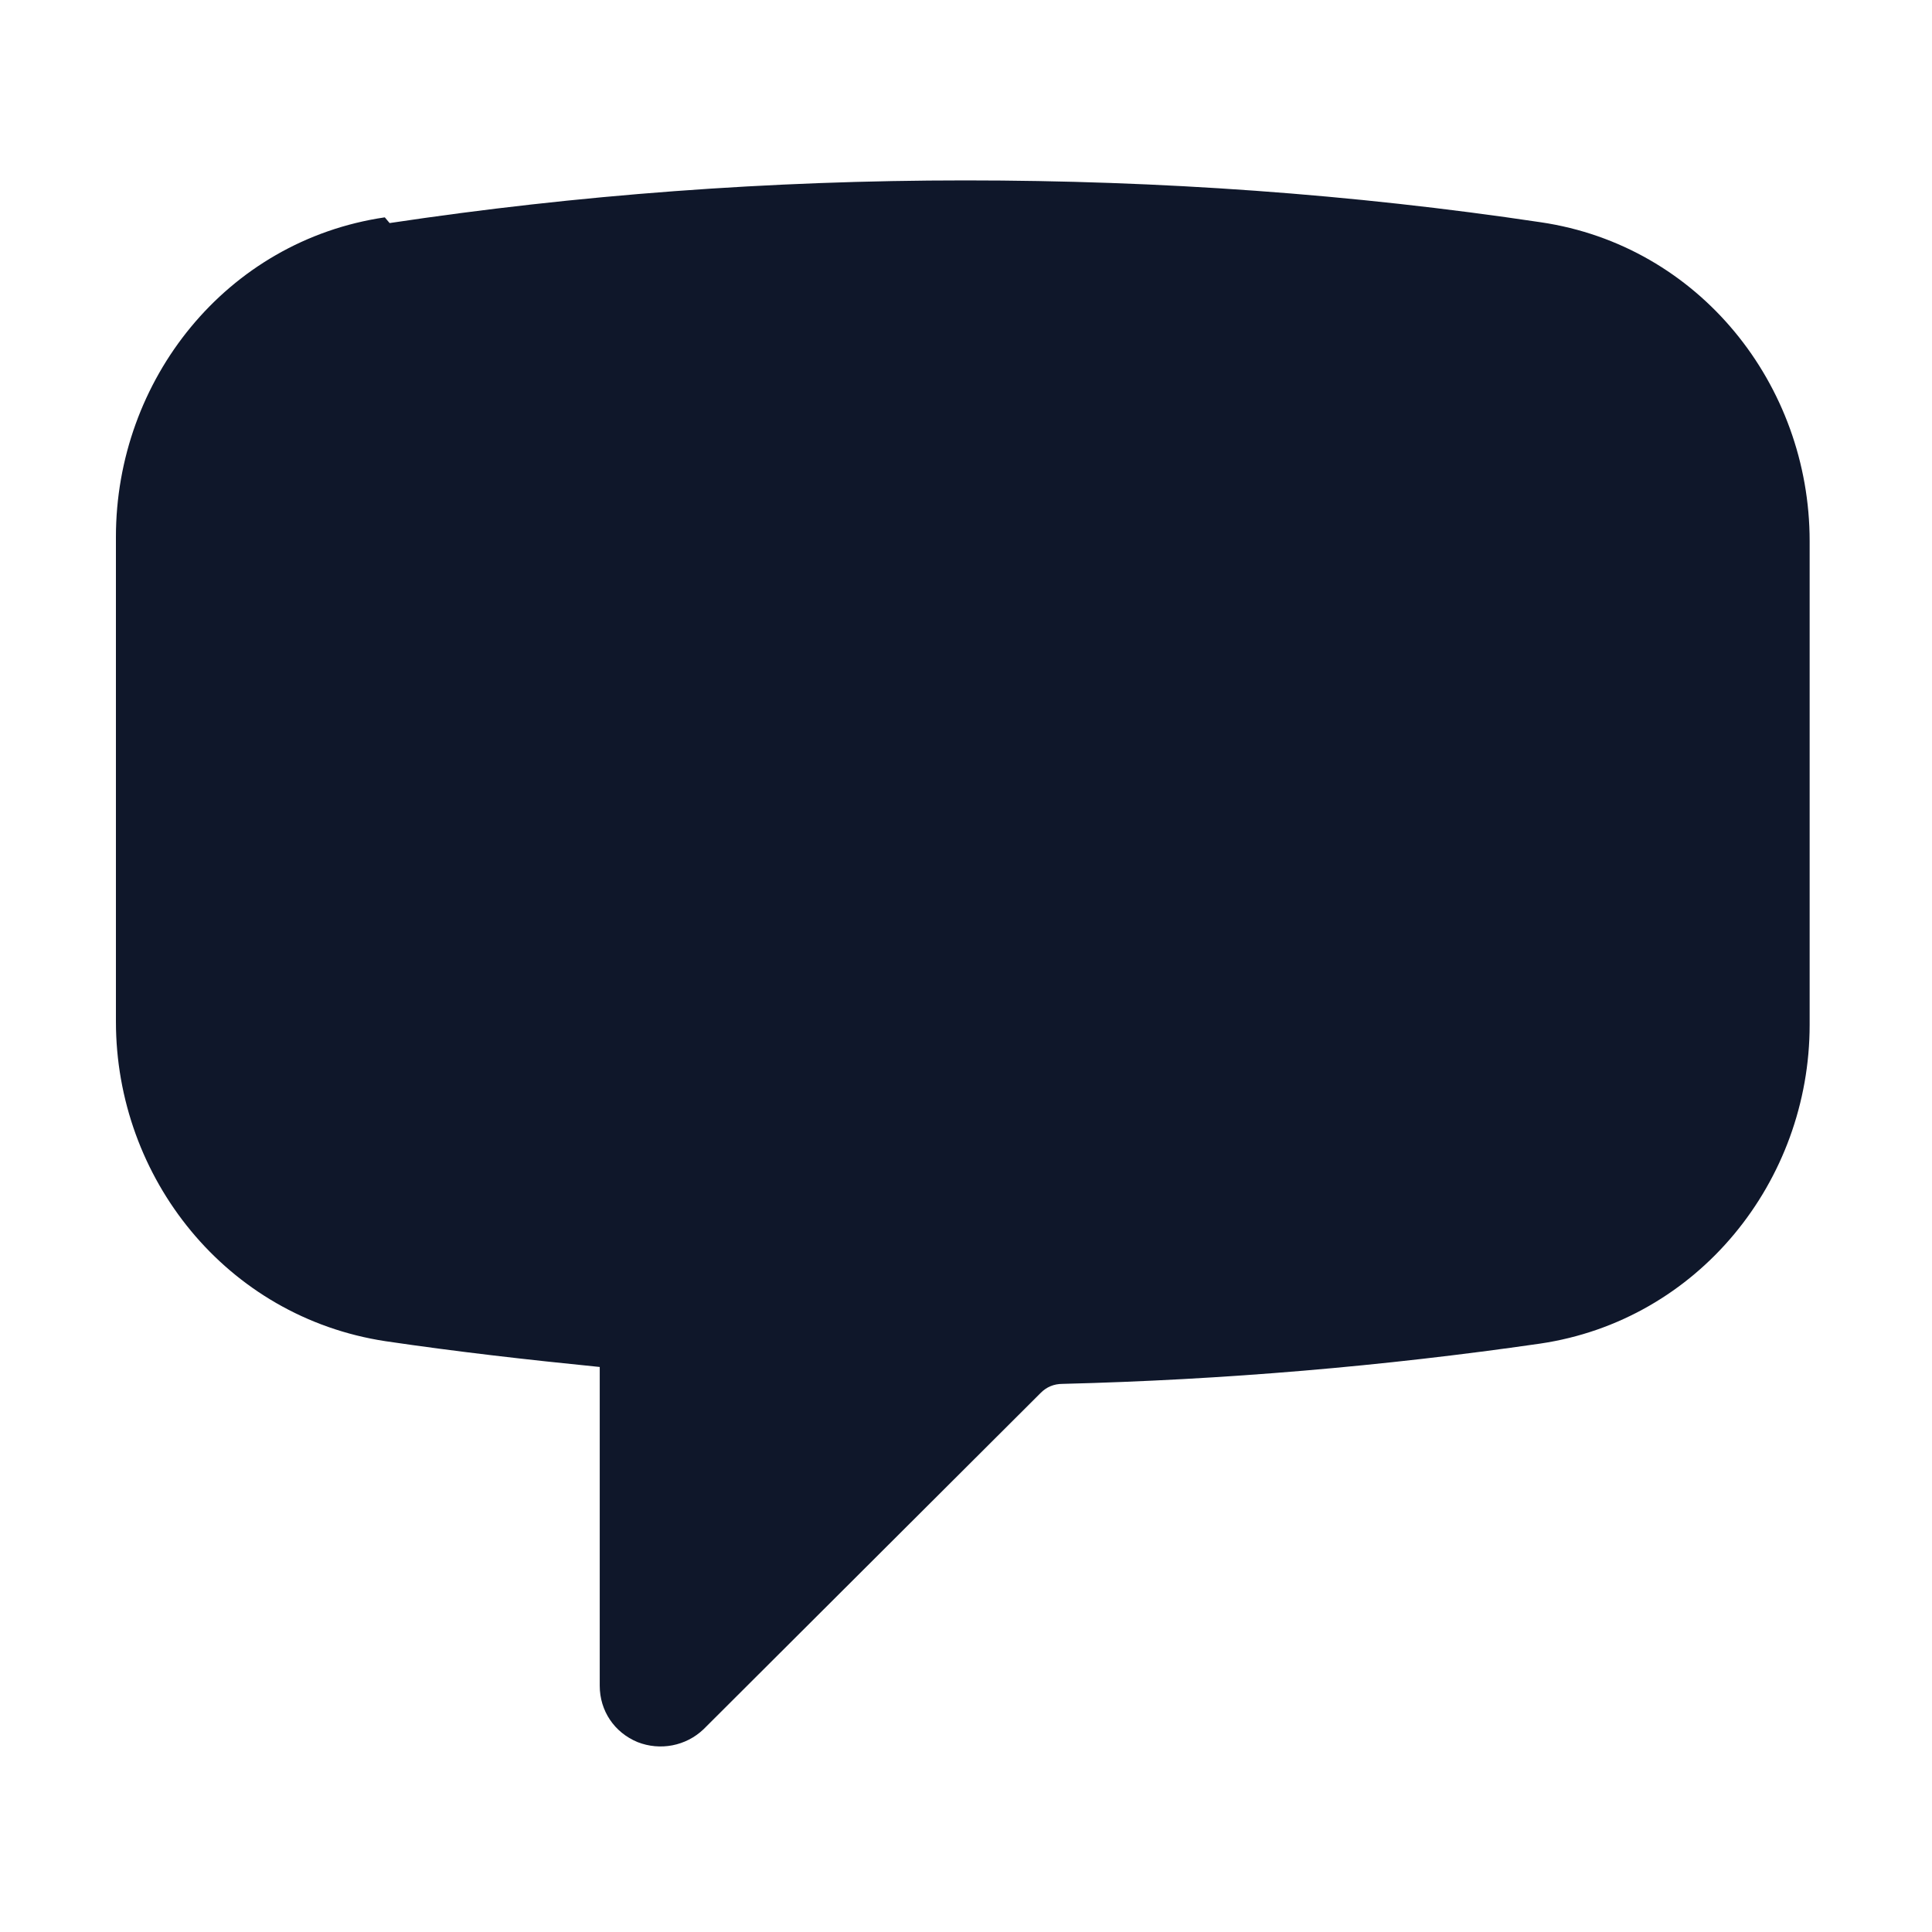 <svg viewBox="0 0 24 24" xmlns="http://www.w3.org/2000/svg"><path fill="#0F172A" fill-rule="evenodd" d="M4.84 2.771c2.33-.35 4.72-.53 7.15-.53 2.42 0 4.81.17 7.15.52 1.97.29 3.34 2.02 3.34 3.96v6.01c0 1.94-1.38 3.67-3.35 3.96 -1.94.28-3.92.45-5.93.5 -.11 0-.2.04-.27.11l-4.19 4.18c-.22.21-.54.27-.82.16 -.29-.12-.47-.39-.47-.7v-3.96c-.9-.09-1.78-.19-2.66-.32 -1.98-.3-3.35-2.03-3.35-3.97V6.67c0-1.95 1.37-3.68 3.34-3.97Z"/></svg>